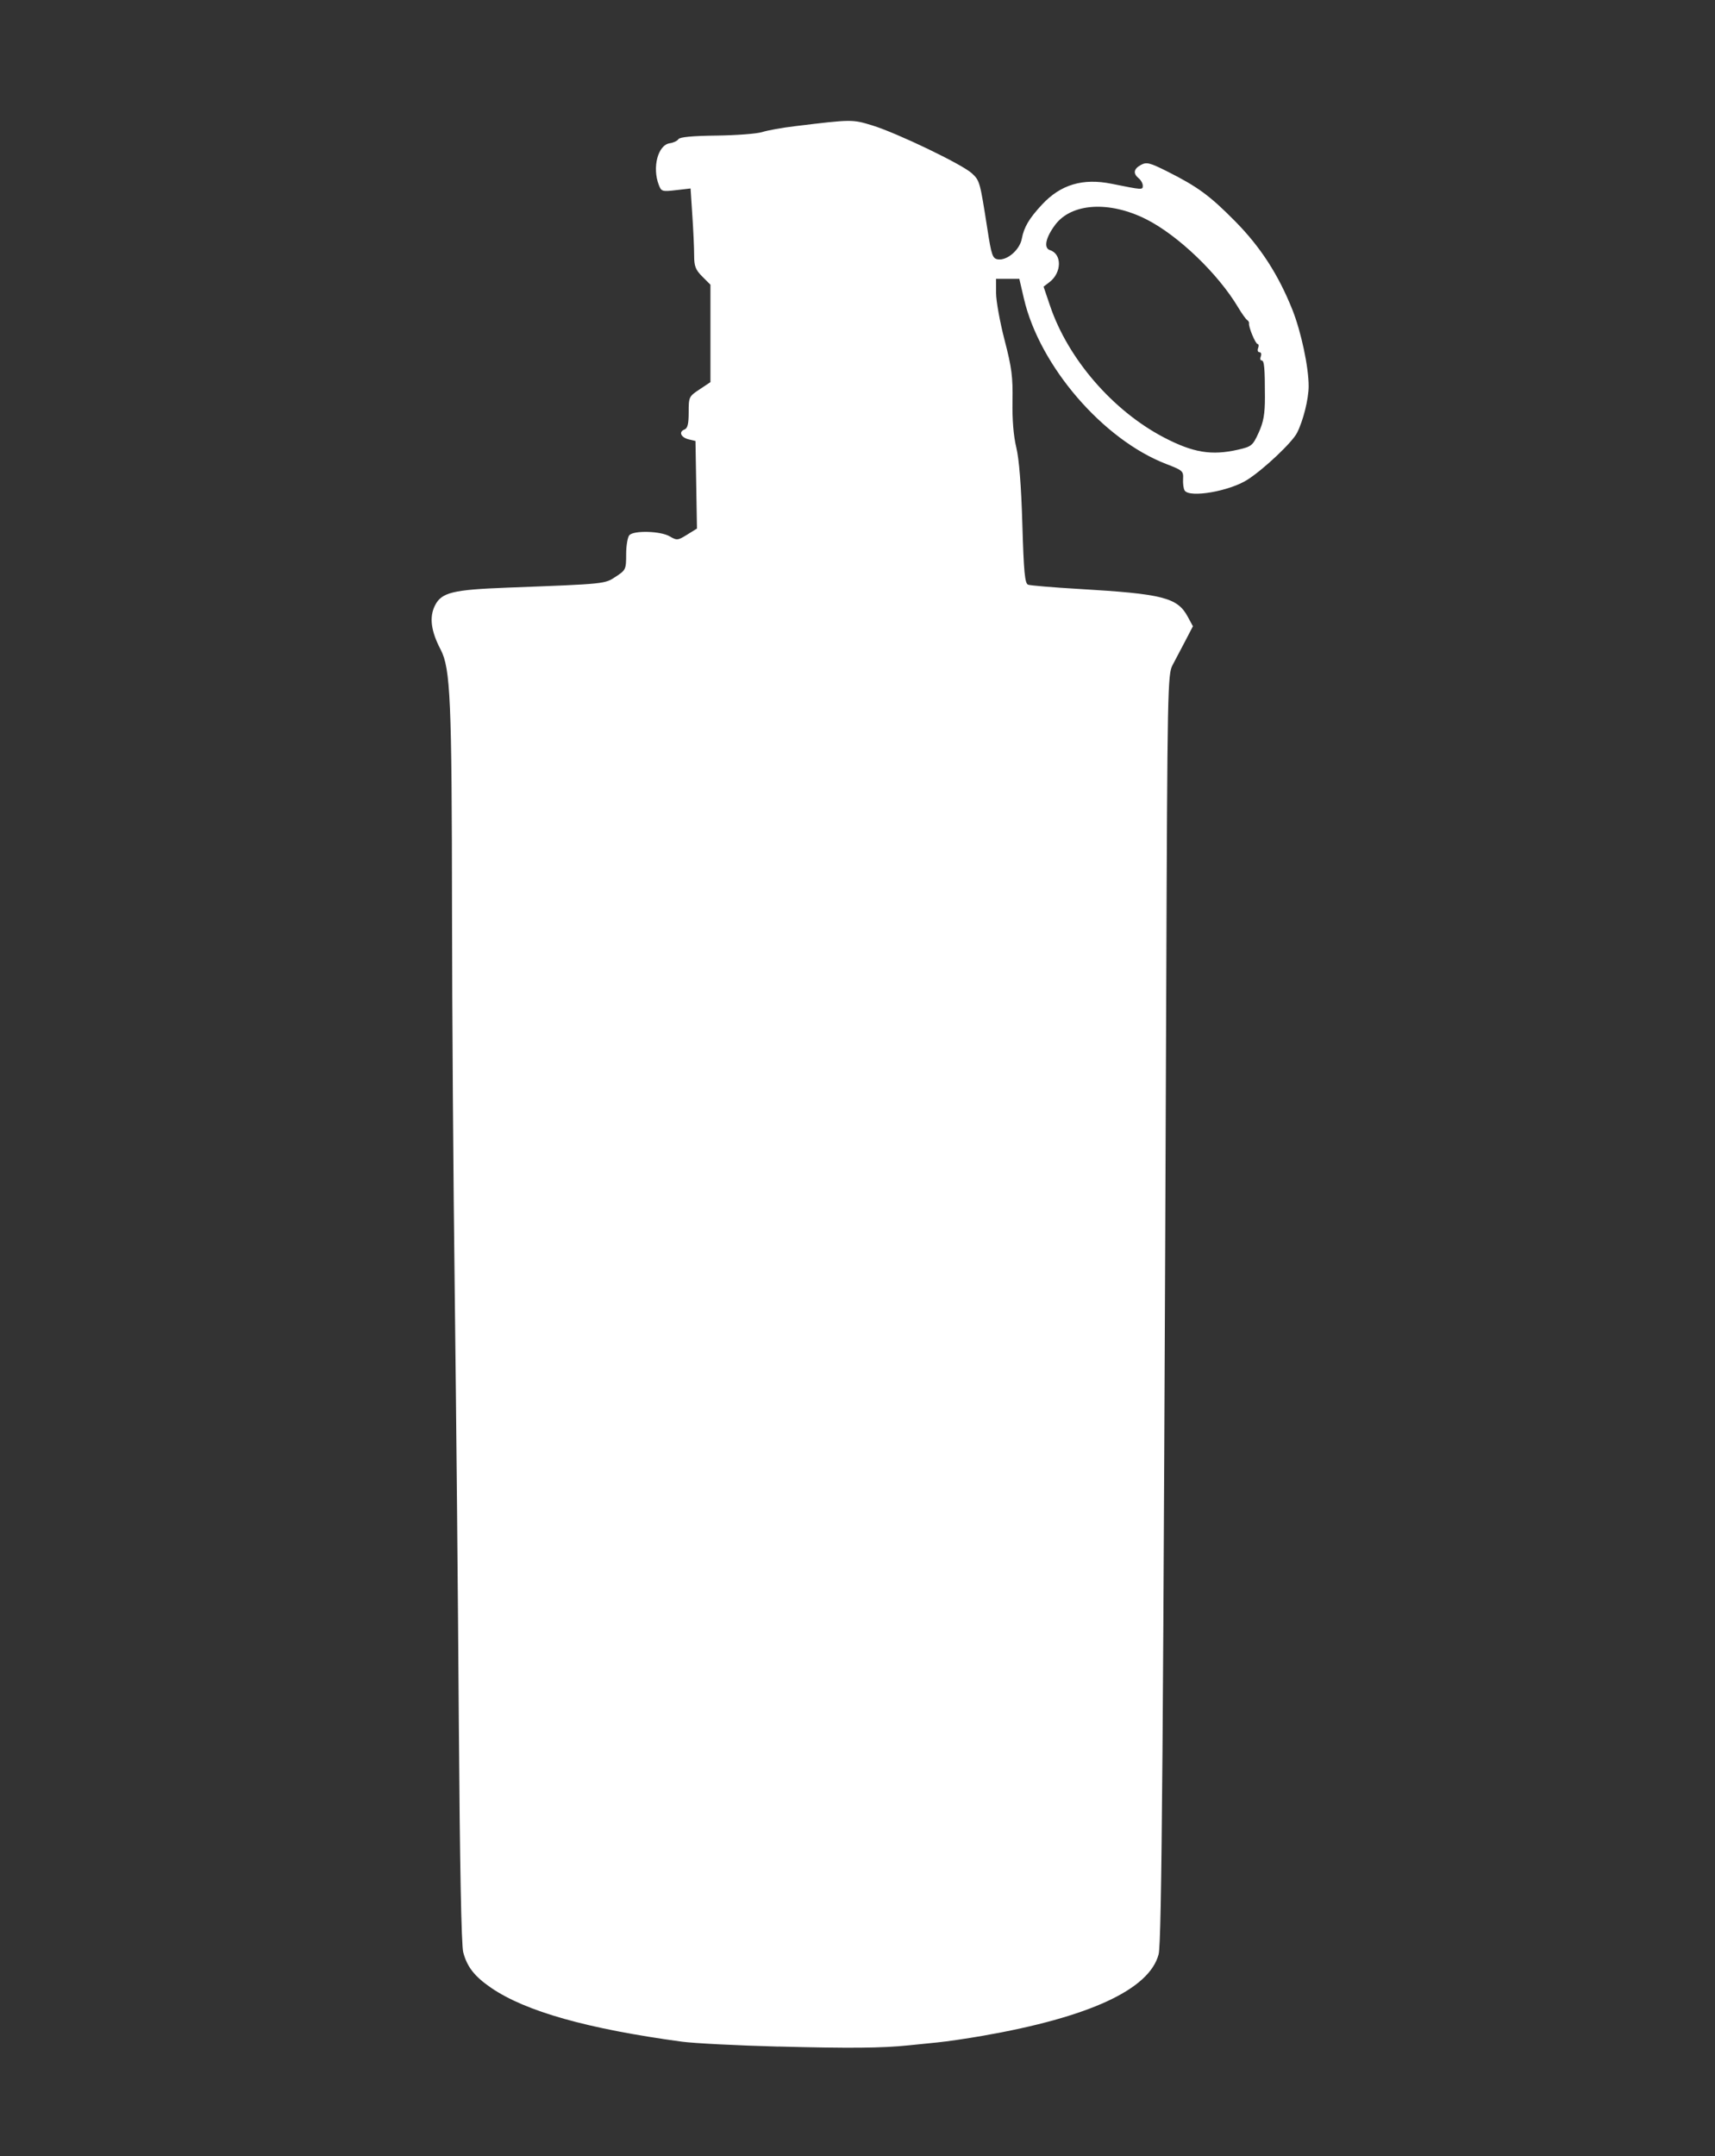 <?xml version="1.0" encoding="UTF-8" standalone="no"?>
<!-- Generator: Adobe Illustrator 16.0.0, SVG Export Plug-In . SVG Version: 6.00 Build 0)  -->

<svg
   version="1.1"
   x="0px"
   y="0px"
   width="25.458px"
   height="32px"
   viewBox="0 0 25.458 32"
   enable-background="new 0 0 25.458 32"
   xml:space="preserve"
   id="svg657"
   sodipodi:docname="smokegrenade.svg"
   inkscape:version="1.2.1 (9c6d41e410, 2022-07-14)"
   xmlns:inkscape="http://www.inkscape.org/namespaces/inkscape"
   xmlns:sodipodi="http://sodipodi.sourceforge.net/DTD/sodipodi-0.dtd"
   xmlns="http://www.w3.org/2000/svg"
   xmlns:svg="http://www.w3.org/2000/svg"><rect x="0" y="0" width="25.458" height="32" fill="#333333" stroke="none"/><defs
   id="defs661" /><sodipodi:namedview
   id="namedview659"
   pagecolor="#ffffff"
   bordercolor="#000000"
   borderopacity="0.25"
   inkscape:showpageshadow="2"
   inkscape:pageopacity="0.0"
   inkscape:pagecheckerboard="0"
   inkscape:deskcolor="#d1d1d1"
   showgrid="false"
   inkscape:zoom="9.2476309"
   inkscape:cx="-0.43254322"
   inkscape:cy="22.492247"
   inkscape:window-width="1920"
   inkscape:window-height="1017"
   inkscape:window-x="-8"
   inkscape:window-y="-8"
   inkscape:window-maximized="1"
   inkscape:current-layer="svg657" />

<g
   id="guides">
</g>
<path
   style="fill:#ffffff;stroke-width:0.04"
   d="m 11.555,30.372 c -0.611,-0.016 -1.255,-0.049 -1.433,-0.073 C 8.723,30.109 7.805,29.851 7.292,29.501 7.047,29.333 6.935,29.193 6.877,28.975 6.848,28.871 6.826,27.68 6.811,25.569 6.799,23.783 6.772,20.933 6.751,19.235 6.729,17.536 6.711,14.966 6.71,13.523 6.707,10.385 6.687,9.921 6.542,9.642 6.396,9.364 6.37,9.156 6.458,8.983 6.556,8.792 6.719,8.752 7.527,8.721 8.998,8.665 8.976,8.667 9.142,8.557 9.29,8.46 9.295,8.448 9.295,8.223 c 0,-0.128 0.022,-0.255 0.048,-0.282 0.072,-0.072 0.464,-0.06 0.597,0.018 0.107,0.063 0.12,0.062 0.259,-0.024 l 0.147,-0.091 -0.011,-0.65 -0.011,-0.65 -0.098,-0.023 c -0.117,-0.028 -0.156,-0.112 -0.067,-0.146 0.048,-0.018 0.064,-0.082 0.064,-0.257 0,-0.227 0.004,-0.235 0.161,-0.339 L 10.546,5.671 V 4.948 4.225 L 10.425,4.104 C 10.324,4.003 10.304,3.951 10.304,3.788 10.304,3.681 10.292,3.414 10.277,3.195 l -0.026,-0.398 -0.216,0.025 C 9.829,2.846 9.816,2.842 9.779,2.743 9.679,2.483 9.767,2.151 9.942,2.126 c 0.055,-0.008 0.113,-0.035 0.129,-0.061 0.019,-0.031 0.211,-0.049 0.565,-0.053 0.295,-0.004 0.6,-0.027 0.678,-0.052 0.078,-0.025 0.296,-0.065 0.484,-0.087 0.847,-0.103 0.852,-0.103 1.15,-0.012 0.368,0.113 1.342,0.581 1.481,0.713 0.115,0.108 0.118,0.122 0.227,0.818 0.062,0.402 0.078,0.445 0.158,0.457 0.137,0.02 0.323,-0.141 0.354,-0.306 0.032,-0.172 0.109,-0.302 0.3,-0.507 0.276,-0.297 0.605,-0.395 1.032,-0.309 0.461,0.093 0.464,0.093 0.464,0.029 0,-0.033 -0.027,-0.083 -0.061,-0.11 -0.087,-0.072 -0.075,-0.14 0.034,-0.199 0.084,-0.045 0.13,-0.033 0.394,0.099 0.449,0.226 0.629,0.358 1.006,0.74 0.374,0.379 0.639,0.789 0.847,1.309 0.13,0.326 0.243,0.855 0.242,1.138 -5.01e-4,0.191 -0.082,0.514 -0.173,0.692 -0.074,0.143 -0.491,0.537 -0.734,0.693 -0.268,0.172 -0.863,0.275 -0.934,0.161 -0.017,-0.027 -0.027,-0.104 -0.023,-0.172 0.007,-0.115 -0.008,-0.128 -0.245,-0.219 -0.94,-0.359 -1.885,-1.455 -2.118,-2.457 l -0.068,-0.293 h -0.173 -0.173 l 8.96e-4,0.212 c 5.04e-4,0.117 0.057,0.43 0.126,0.696 0.107,0.411 0.124,0.548 0.118,0.908 -0.005,0.274 0.015,0.517 0.056,0.686 0.042,0.173 0.073,0.562 0.09,1.138 0.021,0.712 0.037,0.88 0.085,0.899 0.032,0.012 0.37,0.041 0.751,0.063 1.248,0.073 1.465,0.128 1.618,0.41 l 0.078,0.144 -0.113,0.217 c -0.062,0.119 -0.147,0.281 -0.189,0.359 -0.073,0.136 -0.077,0.339 -0.094,4.803 -0.044,11.27 -0.067,14.146 -0.113,14.328 -0.134,0.521 -1.024,0.934 -2.612,1.211 -0.235,0.041 -0.535,0.085 -0.669,0.098 -0.133,0.013 -0.324,0.032 -0.424,0.043 -0.406,0.042 -0.881,0.046 -1.938,0.018 z M 18.38,6.673 c 0.199,-0.046 0.216,-0.06 0.304,-0.252 0.072,-0.159 0.093,-0.275 0.093,-0.527 -4.04e-4,-0.441 -0.01,-0.545 -0.05,-0.545 -0.019,0 -0.024,-0.027 -0.011,-0.061 0.013,-0.033 0.004,-0.061 -0.02,-0.061 -0.024,0 -0.033,-0.027 -0.02,-0.061 0.013,-0.033 0.009,-0.061 -0.008,-0.061 -0.031,0 -0.138,-0.258 -0.127,-0.307 0.003,-0.015 -0.01,-0.038 -0.03,-0.051 -0.02,-0.014 -0.079,-0.097 -0.132,-0.186 C 18.082,4.062 17.487,3.492 17.015,3.254 16.467,2.978 15.905,3.013 15.663,3.337 15.521,3.527 15.49,3.682 15.586,3.712 c 0.18,0.057 0.176,0.334 -0.006,0.474 l -0.089,0.068 0.098,0.289 c 0.267,0.785 0.929,1.55 1.683,1.946 0.437,0.229 0.712,0.275 1.108,0.184 z"
   id="path692" /></svg>
